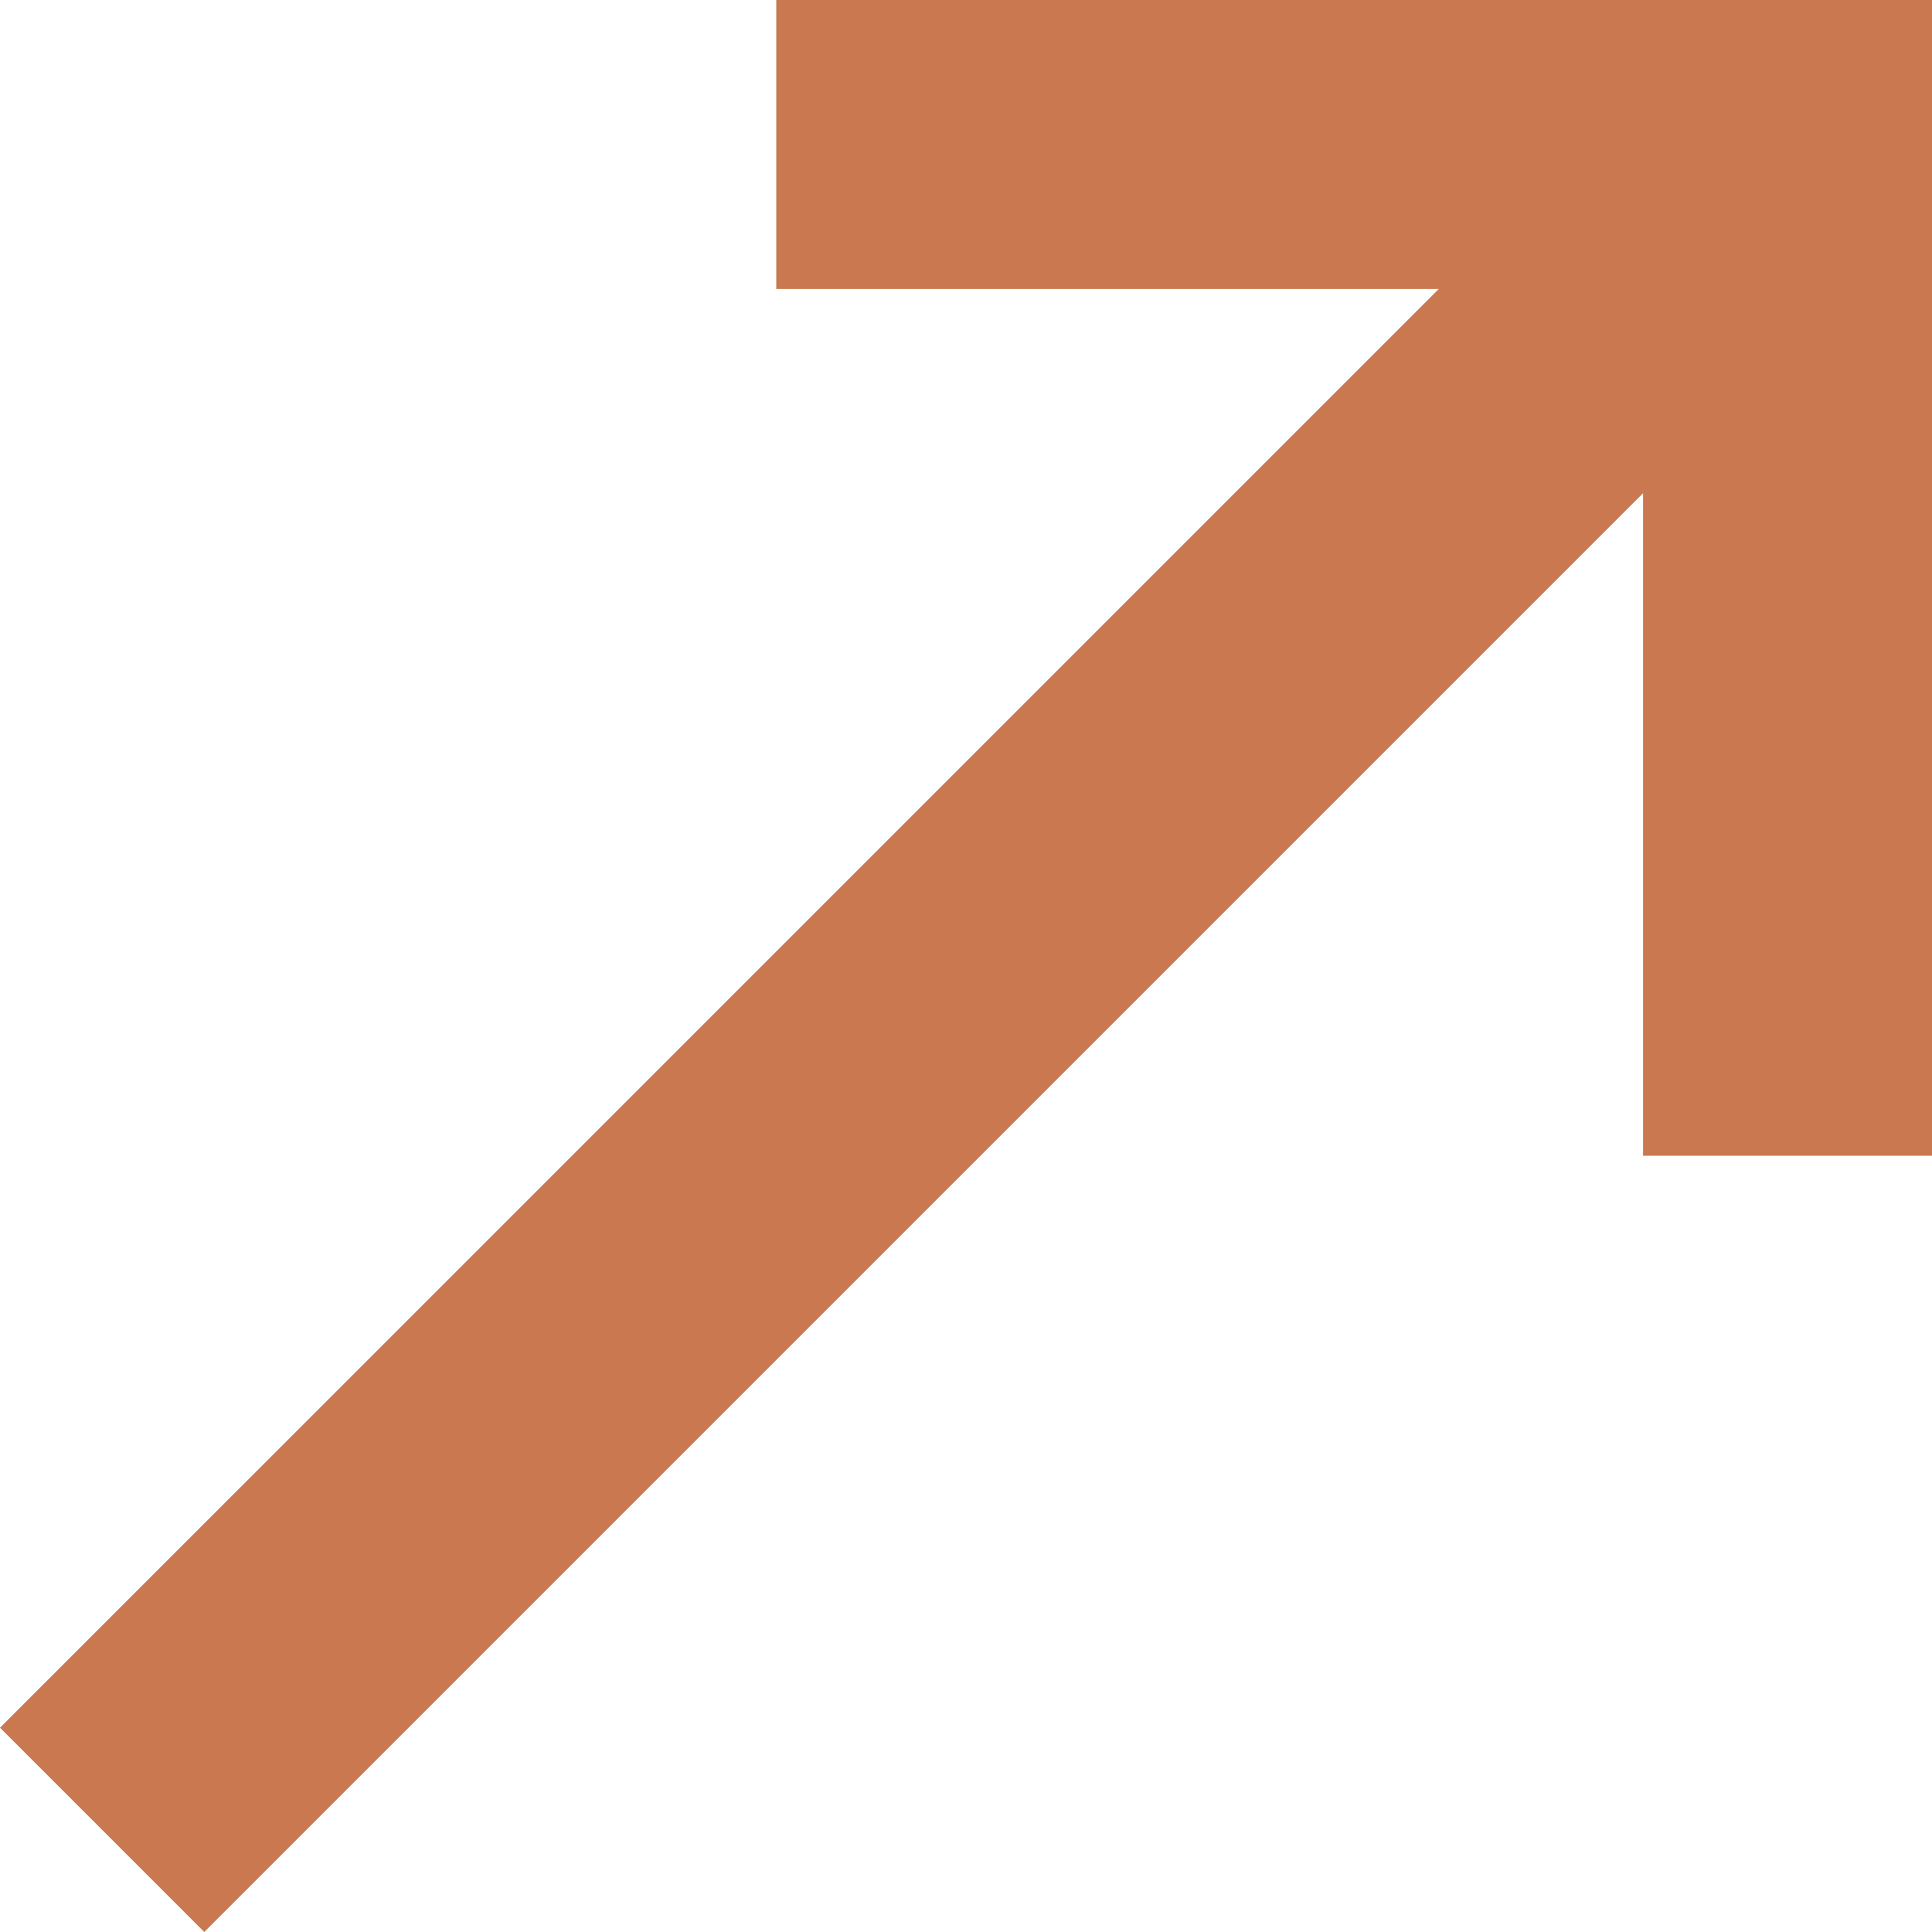 <svg xmlns="http://www.w3.org/2000/svg" width="20.06" height="20.06" viewBox="0 0 20.06 20.06">
  <path id="Path_158648" data-name="Path 158648" d="M10.06,2V5h6.879L2,19.939,4.121,22.06,19.06,7.121V14h3V2Z" transform="translate(-2 -2)" fill="#C9784F" fill-rule="evenodd"/>
</svg>
